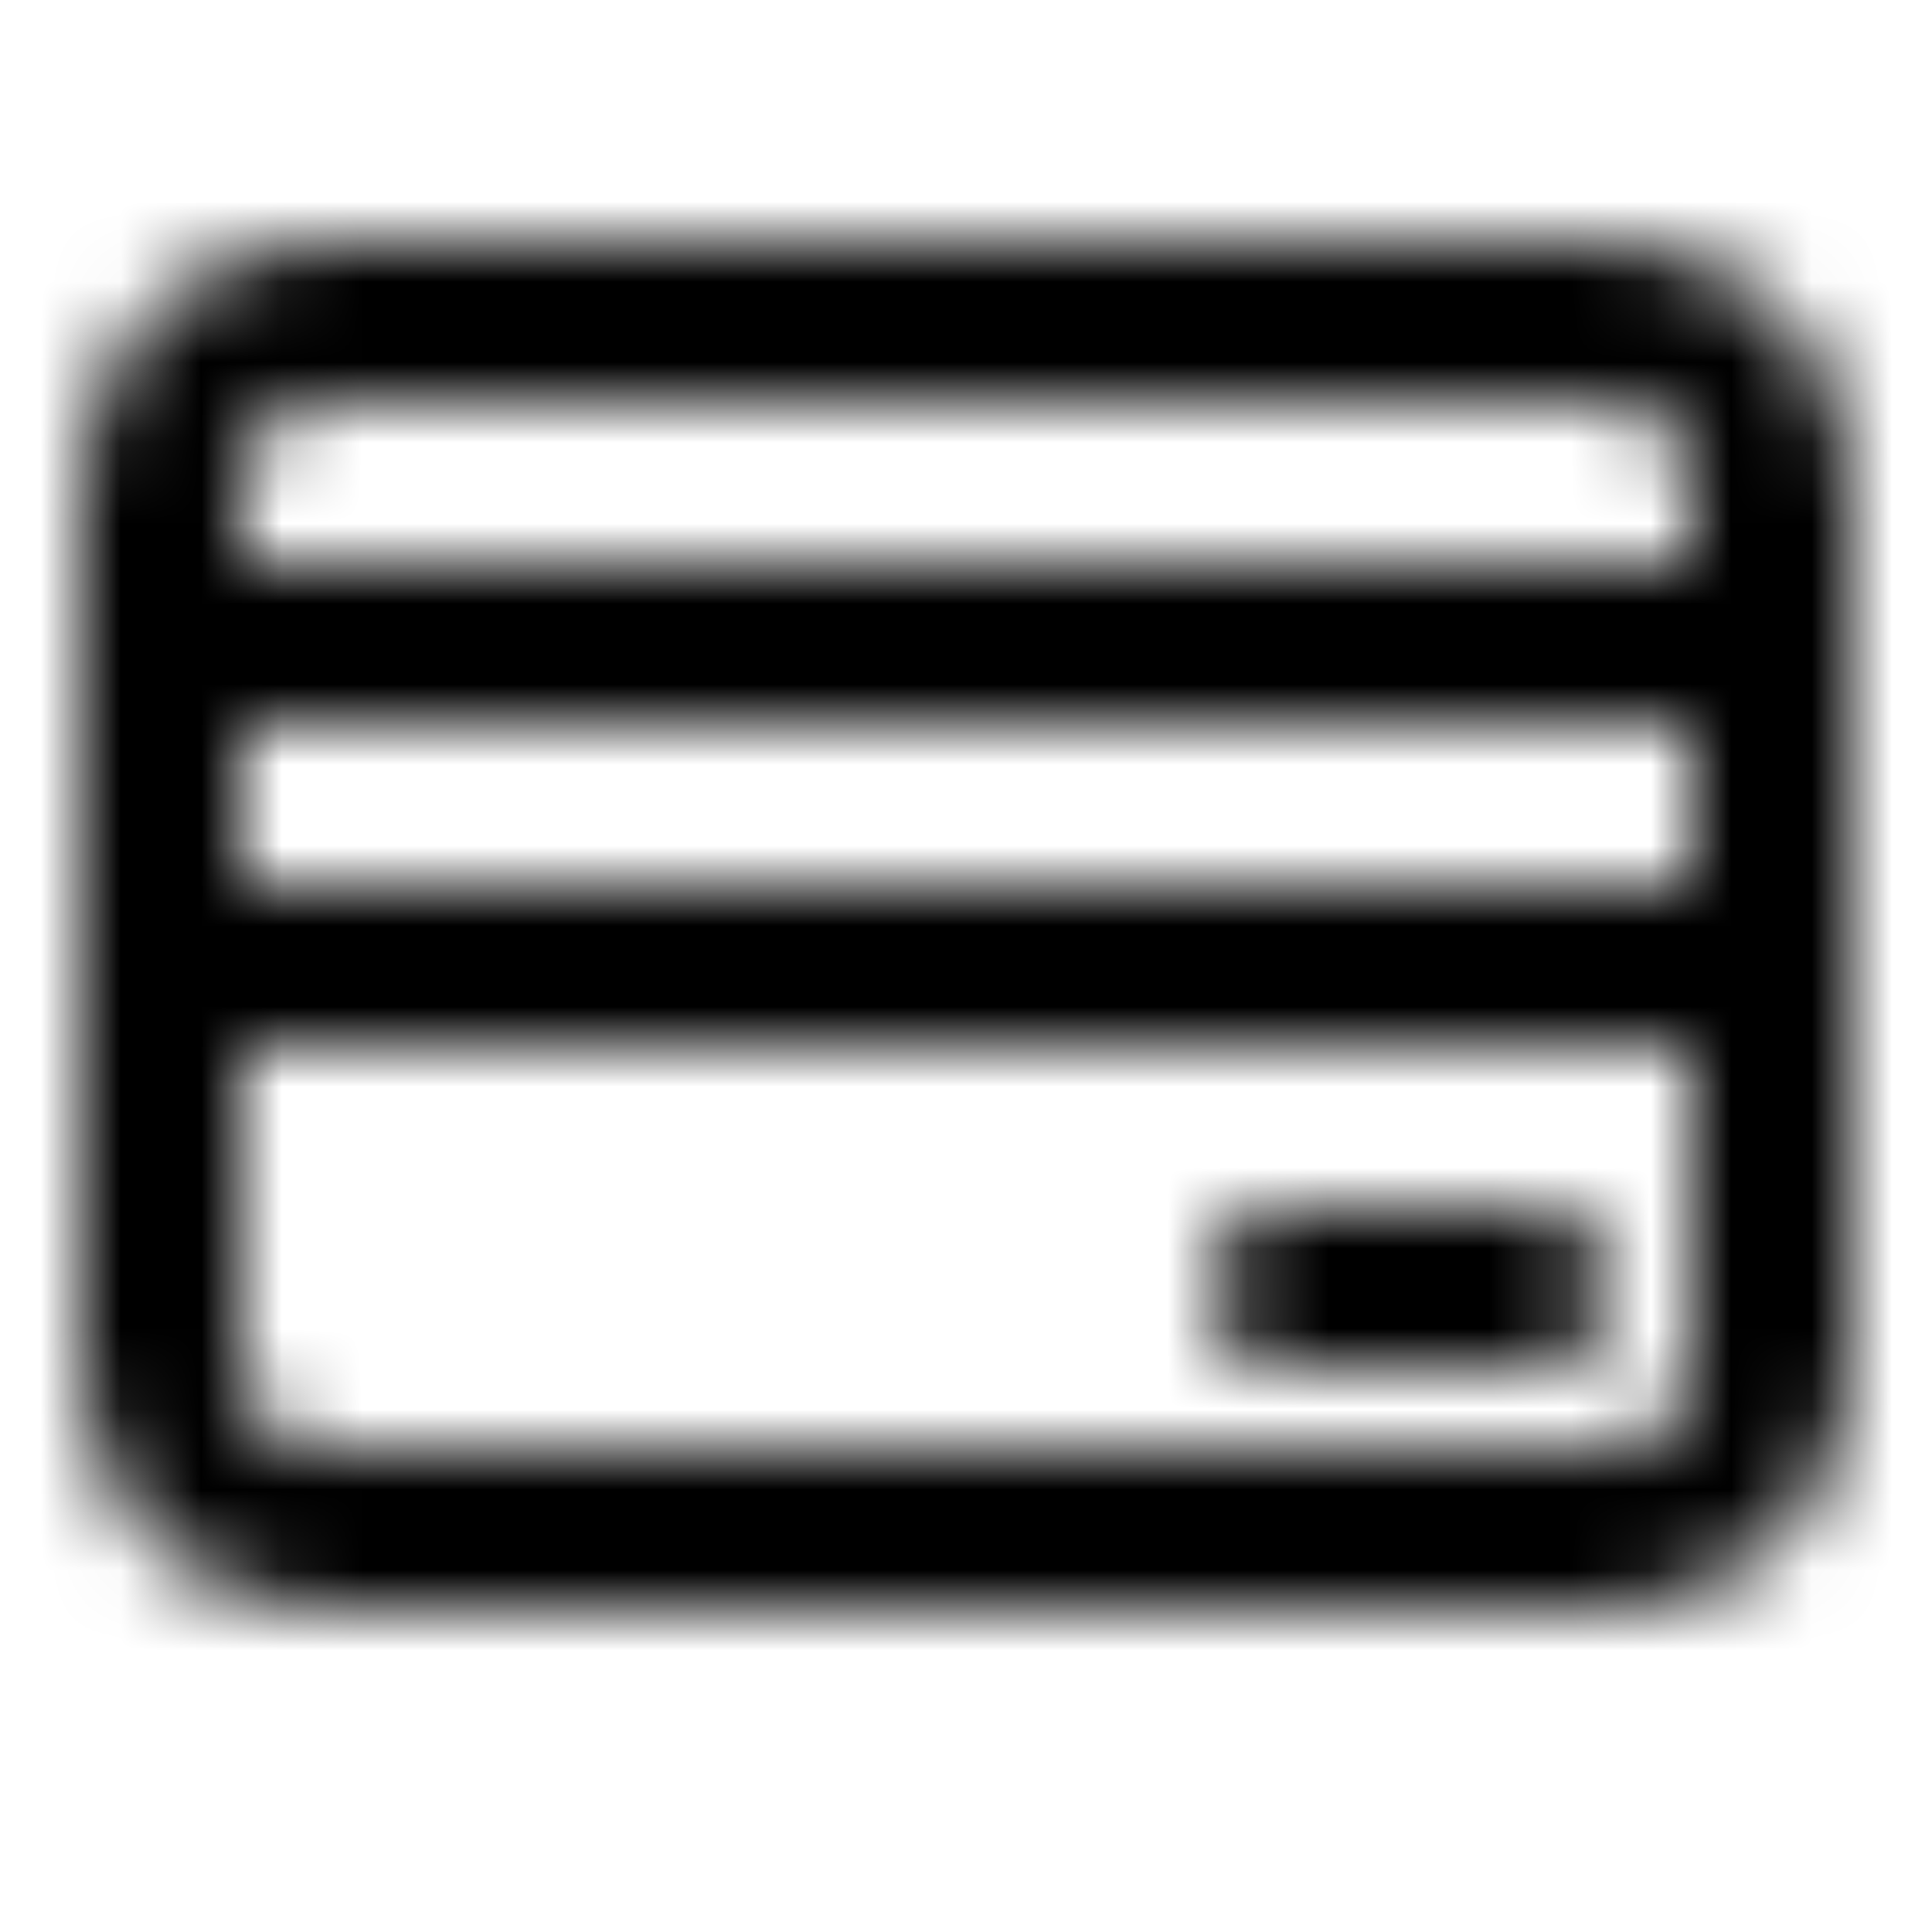 <svg width="24" height="24" viewBox="0 0 24 24" fill="none" xmlns="http://www.w3.org/2000/svg">
<mask id="mask0_6392_3743" style="mask-type:alpha" maskUnits="userSpaceOnUse" x="1" y="3" width="22" height="17">
<path fill-rule="evenodd" clip-rule="evenodd" d="M4 3H20C20.796 3 21.559 3.316 22.121 3.879C22.684 4.441 23 5.204 23 6V17C23 17.796 22.684 18.559 22.121 19.121C21.559 19.684 20.796 20 20 20H4C3.204 20 2.441 19.684 1.879 19.121C1.316 18.559 1 17.796 1 17V6C1 5.204 1.316 4.441 1.879 3.879C2.441 3.316 3.204 3 4 3ZM21 9H3V11H21V9ZM3.293 5.293C3.105 5.48 3 5.735 3 6V7H21V6C21 5.735 20.895 5.48 20.707 5.293C20.52 5.105 20.265 5 20 5H4C3.735 5 3.48 5.105 3.293 5.293ZM4 18H20C20.265 18 20.52 17.895 20.707 17.707C20.895 17.52 21 17.265 21 17V13H3V17C3 17.265 3.105 17.52 3.293 17.707C3.48 17.895 3.735 18 4 18ZM16 15H19C19.265 15 19.52 15.105 19.707 15.293C19.895 15.48 20 15.735 20 16C20 16.265 19.895 16.52 19.707 16.707C19.52 16.895 19.265 17 19 17H16C15.735 17 15.48 16.895 15.293 16.707C15.105 16.52 15 16.265 15 16C15 15.735 15.105 15.48 15.293 15.293C15.48 15.105 15.735 15 16 15Z" fill="black"/>
</mask>
<g mask="url(#mask0_6392_3743)">
<rect width="24" height="24" fill="black"/>
</g>
</svg>
